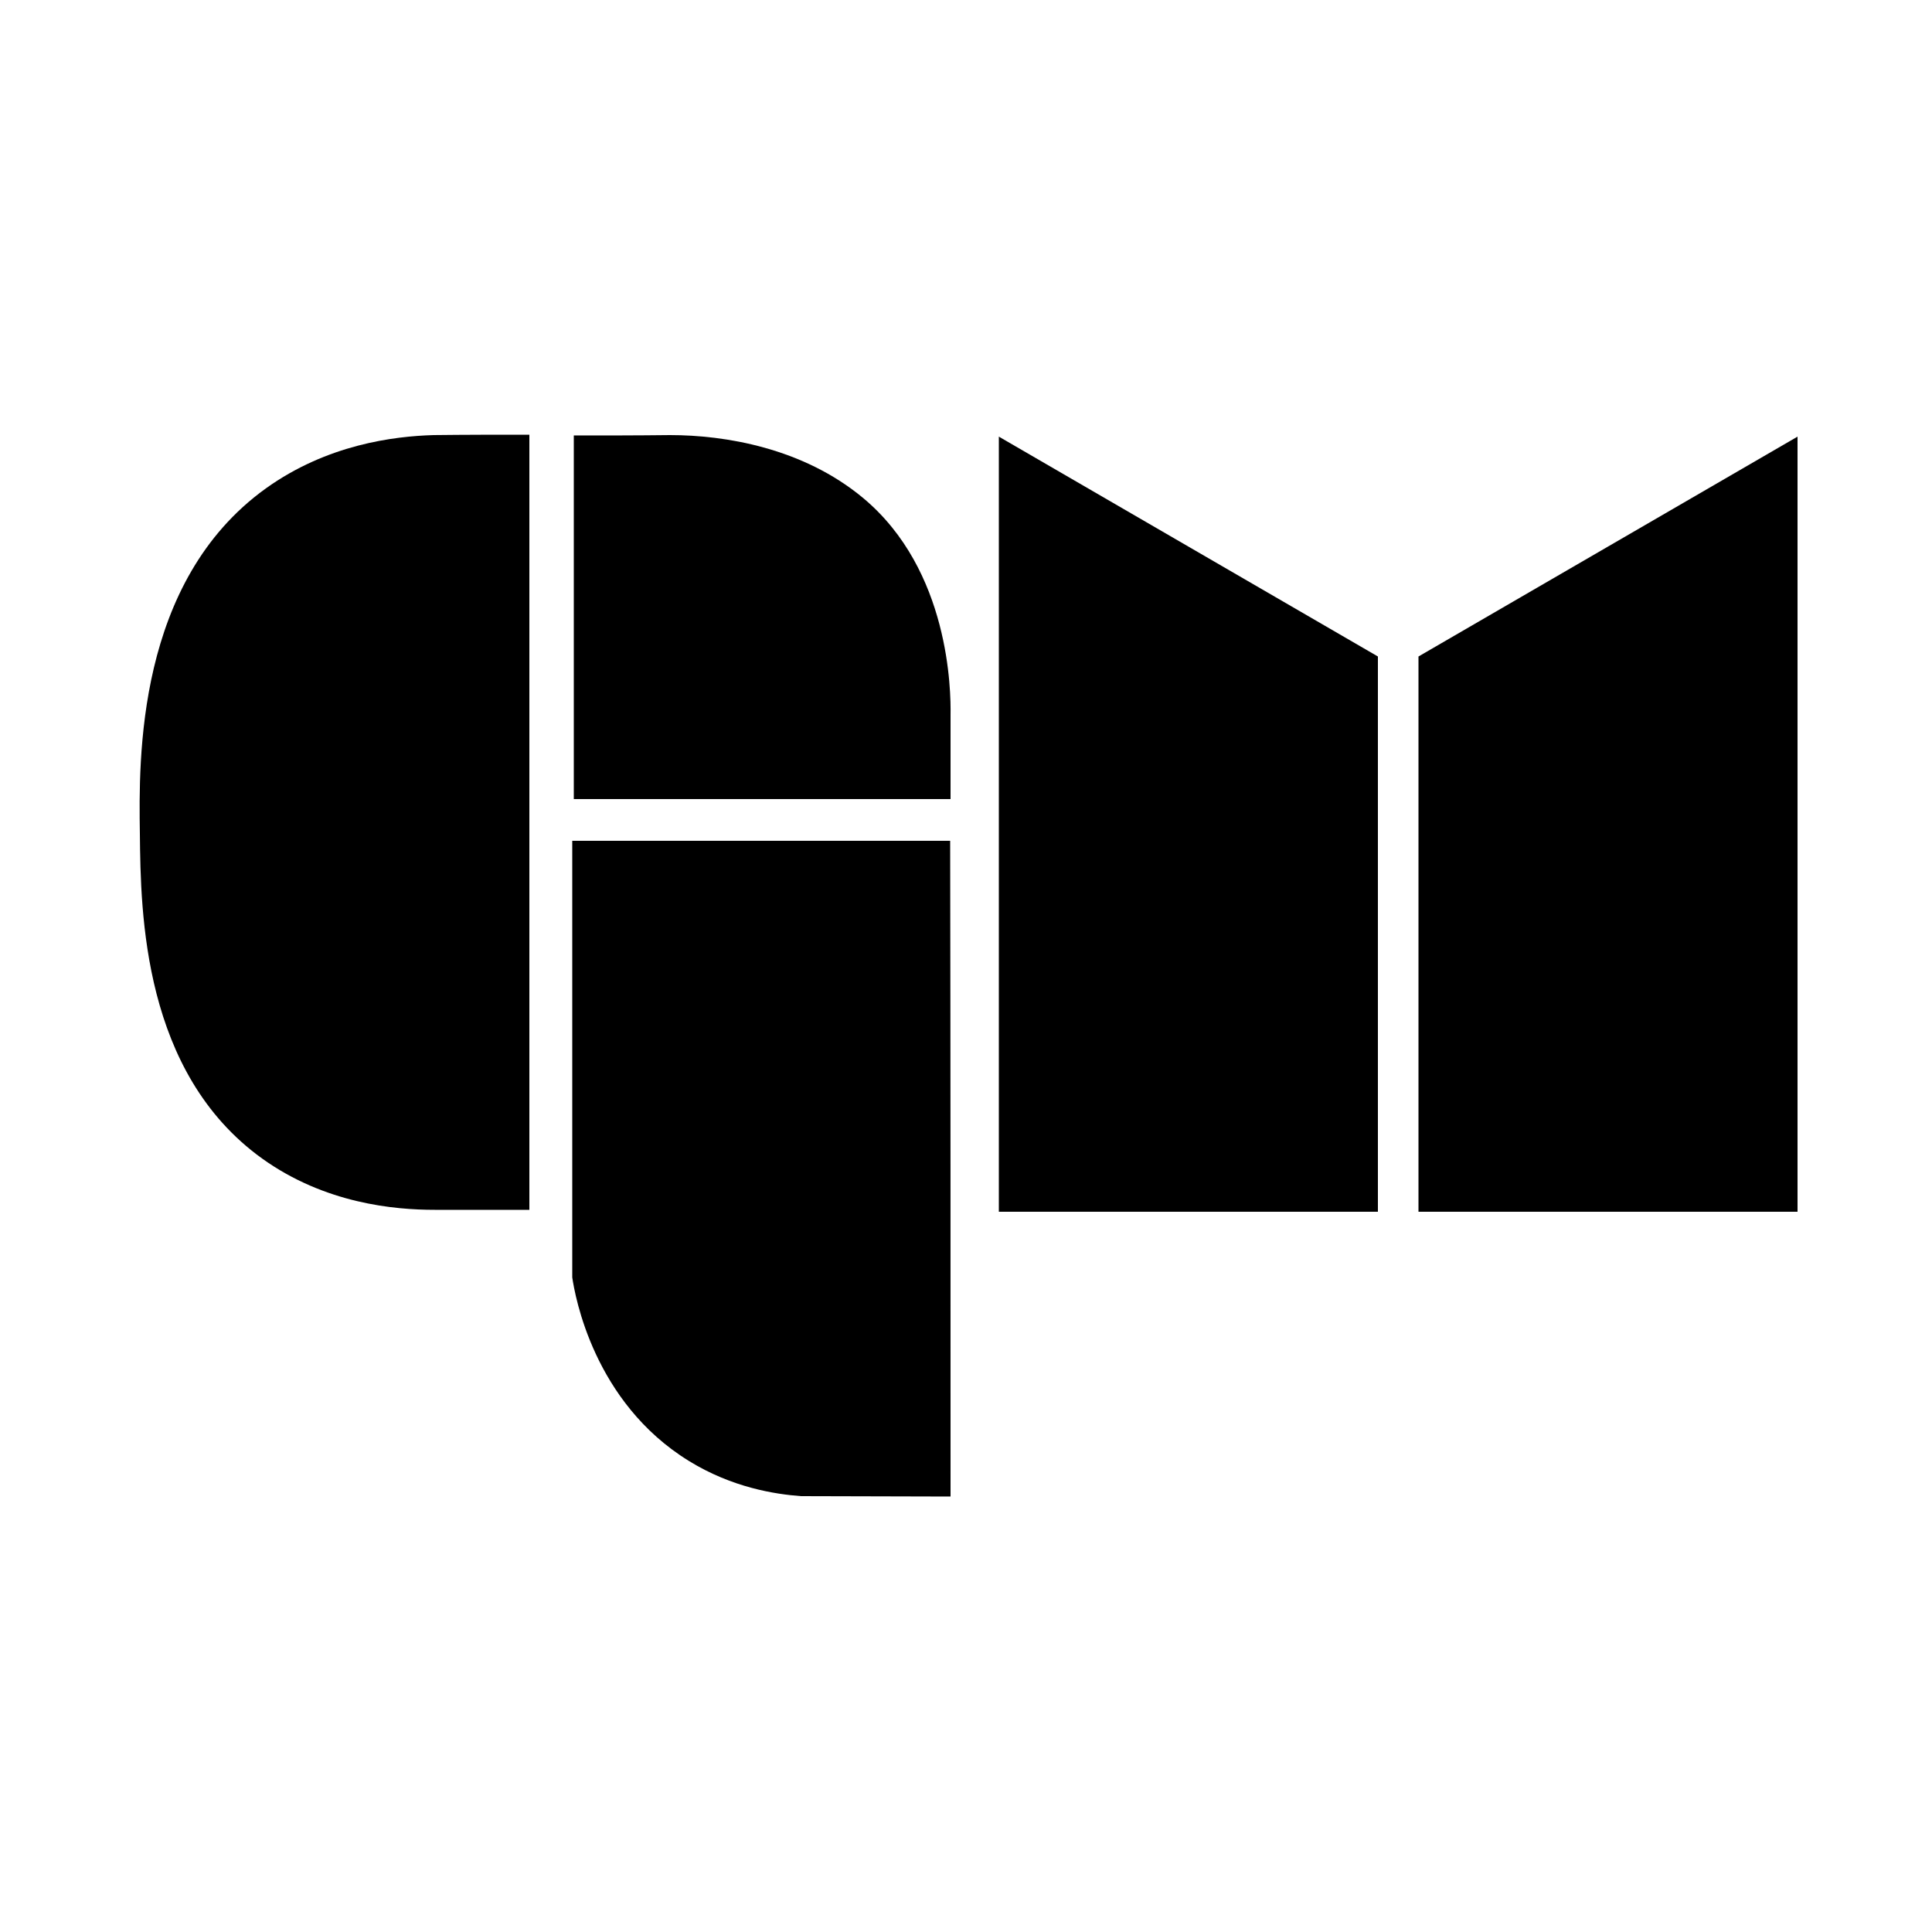 <?xml version="1.0" encoding="utf-8"?>
<!-- Generator: Adobe Illustrator 25.1.0, SVG Export Plug-In . SVG Version: 6.00 Build 0)  -->
<svg version="1.1" id="Capa_1" xmlns="http://www.w3.org/2000/svg" xmlns:xlink="http://www.w3.org/1999/xlink" x="0px" y="0px"
	 viewBox="0 0 500 500" style="enable-background:new 0 0 500 500;" xml:space="preserve">
<g>
	<path d="M137,112.5c0,66.9,0,133.8,0,200.6c-8.2,0-16.3,0-24.5,0c-10.4,0-28.4-1.6-44.7-13.3c-30.8-22.2-31.4-63.3-31.6-84
		c-0.3-19.5-0.9-65.3,32.6-89.4c15.9-11.4,33.2-13.5,43.4-13.8C120.4,112.5,128.7,112.5,137,112.5z"/>
	<path d="M148.5,112.7c0,31.4,0,62.8,0,94.1c32.5,0,65,0,97.5,0c0-7.3,0-14.5,0-21.8c0.1-6.2-0.2-37.4-22.6-56.1
		c-15.6-13-35.8-16.3-50-16.3C165,112.7,156.7,112.7,148.5,112.7z"/>
	<path d="M148.1,217.6c0,37.7,0,75.4,0,113c0.7,4.7,5.5,32.3,30.2,47.5c11.2,6.9,22.3,8.6,29,9.1c12.9,0,25.8,0.1,38.7,0.1
		c0-56.6,0-113.1-0.1-169.7C213.3,217.6,180.7,217.6,148.1,217.6z"/>
	<path d="M258.5,113c32.7,19,65.4,37.9,98.1,56.9c0,47.9,0,95.8,0,143.7c-32.7,0-65.4,0-98.1,0C258.5,246.8,258.5,179.9,258.5,113z"
		/>
	<path d="M465.2,113c-32.7,19-65.4,37.9-98.1,56.9c0,47.9,0,95.8,0,143.7c32.7,0,65.4,0,98.1,0C465.2,246.8,465.2,179.9,465.2,113z"
		/>
</g>
</svg>
